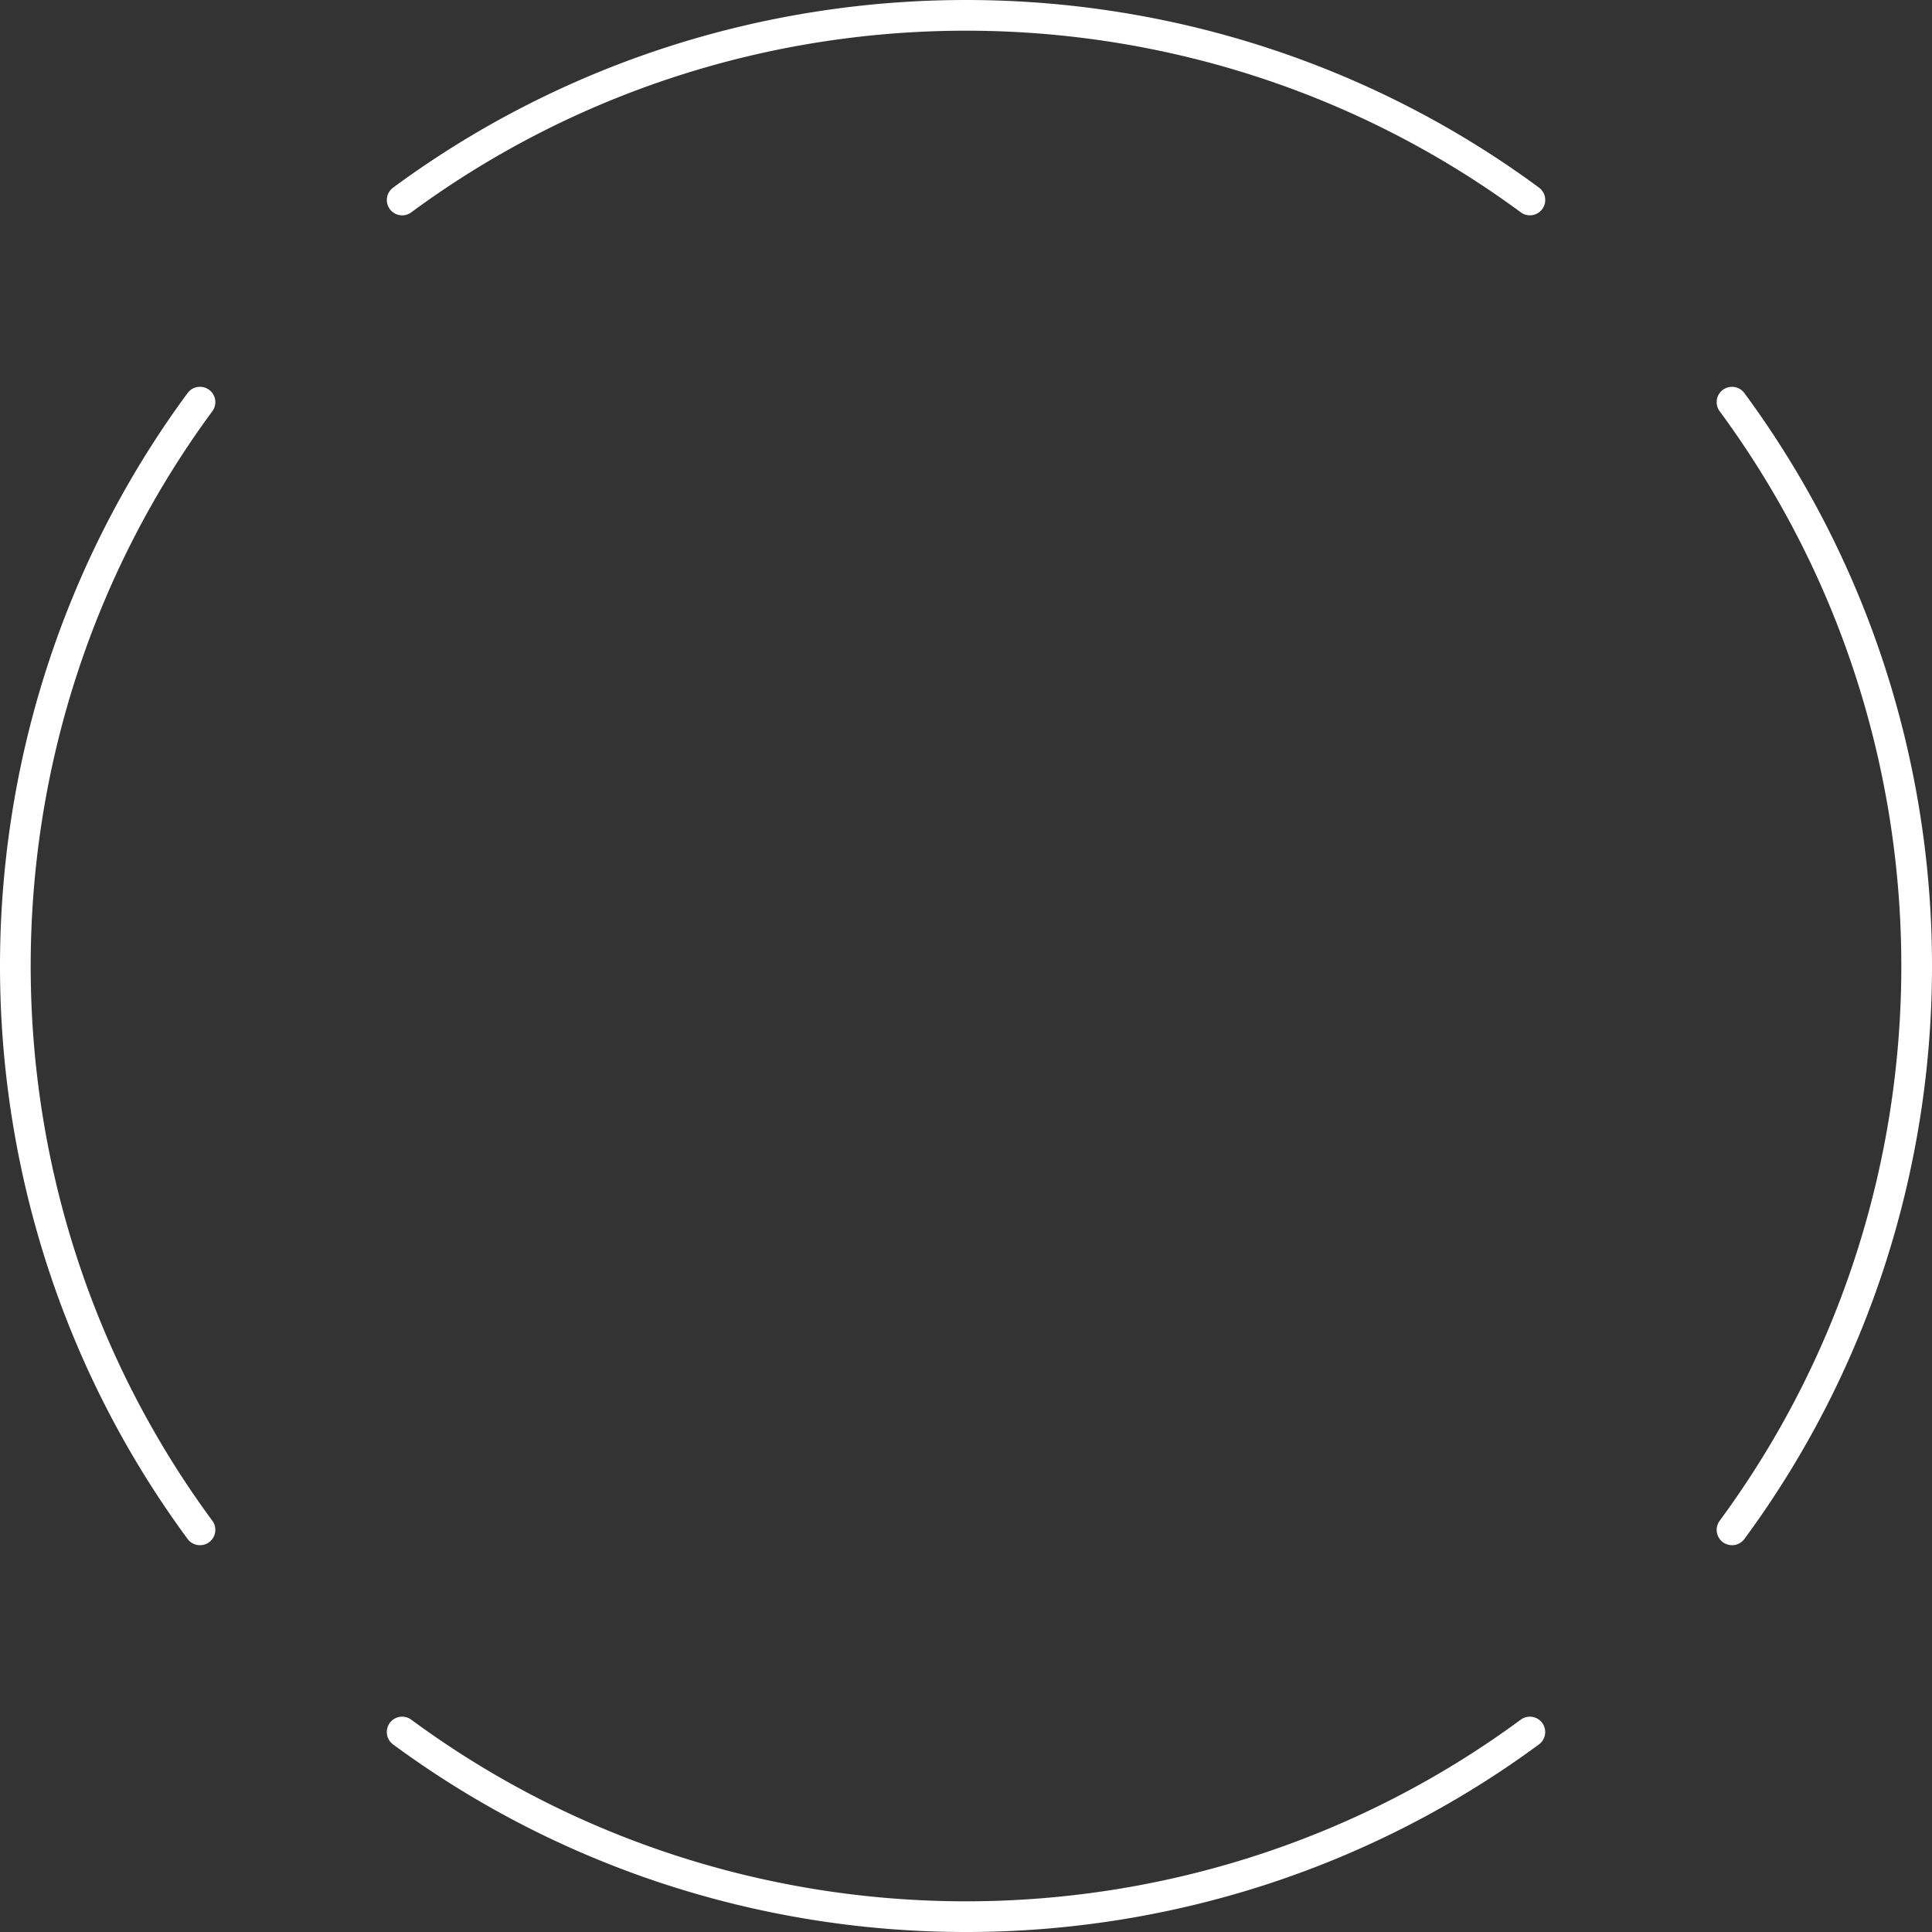 <svg xmlns="http://www.w3.org/2000/svg" viewBox="0 0 1535.85 1535.85">
  <rect x="0" y="0" width="1535.85" height="1535.85" fill="#333333" stroke="none"/>
  <g data-name="Layer 2">
    <g data-name="Layer 1">
      <path fill="#fff" d="M311.09 167.63a12.18 12.18 0 0015.91 1.13c261.21-192.48 620.7-192.48 881.91 0a12.18 12.18 0 0015.88-1.13 12.23 12.23 0 00-1.31-18.46c-269.81-198.89-641.23-198.89-911 0a12.23 12.23 0 00-1.39 18.46zM1368.22 311.09a12.2 12.2 0 00-1.13 15.88c192.49 261.21 192.49 620.7 0 881.91a12.2 12.2 0 001.13 15.88 12.22 12.22 0 0018.46-1.31c198.9-269.81 198.9-641.23 0-911a12.23 12.23 0 00-18.46-1.36zM149.17 312.4c-198.89 269.82-198.89 641.24 0 911.05a12.22 12.22 0 0018.46 1.31 12.18 12.18 0 001.13-15.88c-192.48-261.21-192.48-620.7 0-881.91a12.18 12.18 0 00-1.13-15.88 12.23 12.23 0 00-18.46 1.31zM311.09 1368.22a12.23 12.23 0 001.31 18.46c269.82 198.9 641.24 198.9 911.05 0a12.23 12.23 0 001.31-18.46 12.2 12.2 0 00-15.88-1.13c-261.21 192.49-620.7 192.49-881.91 0a12.2 12.2 0 00-15.88 1.13z"/>
    </g>
  </g>
</svg>
